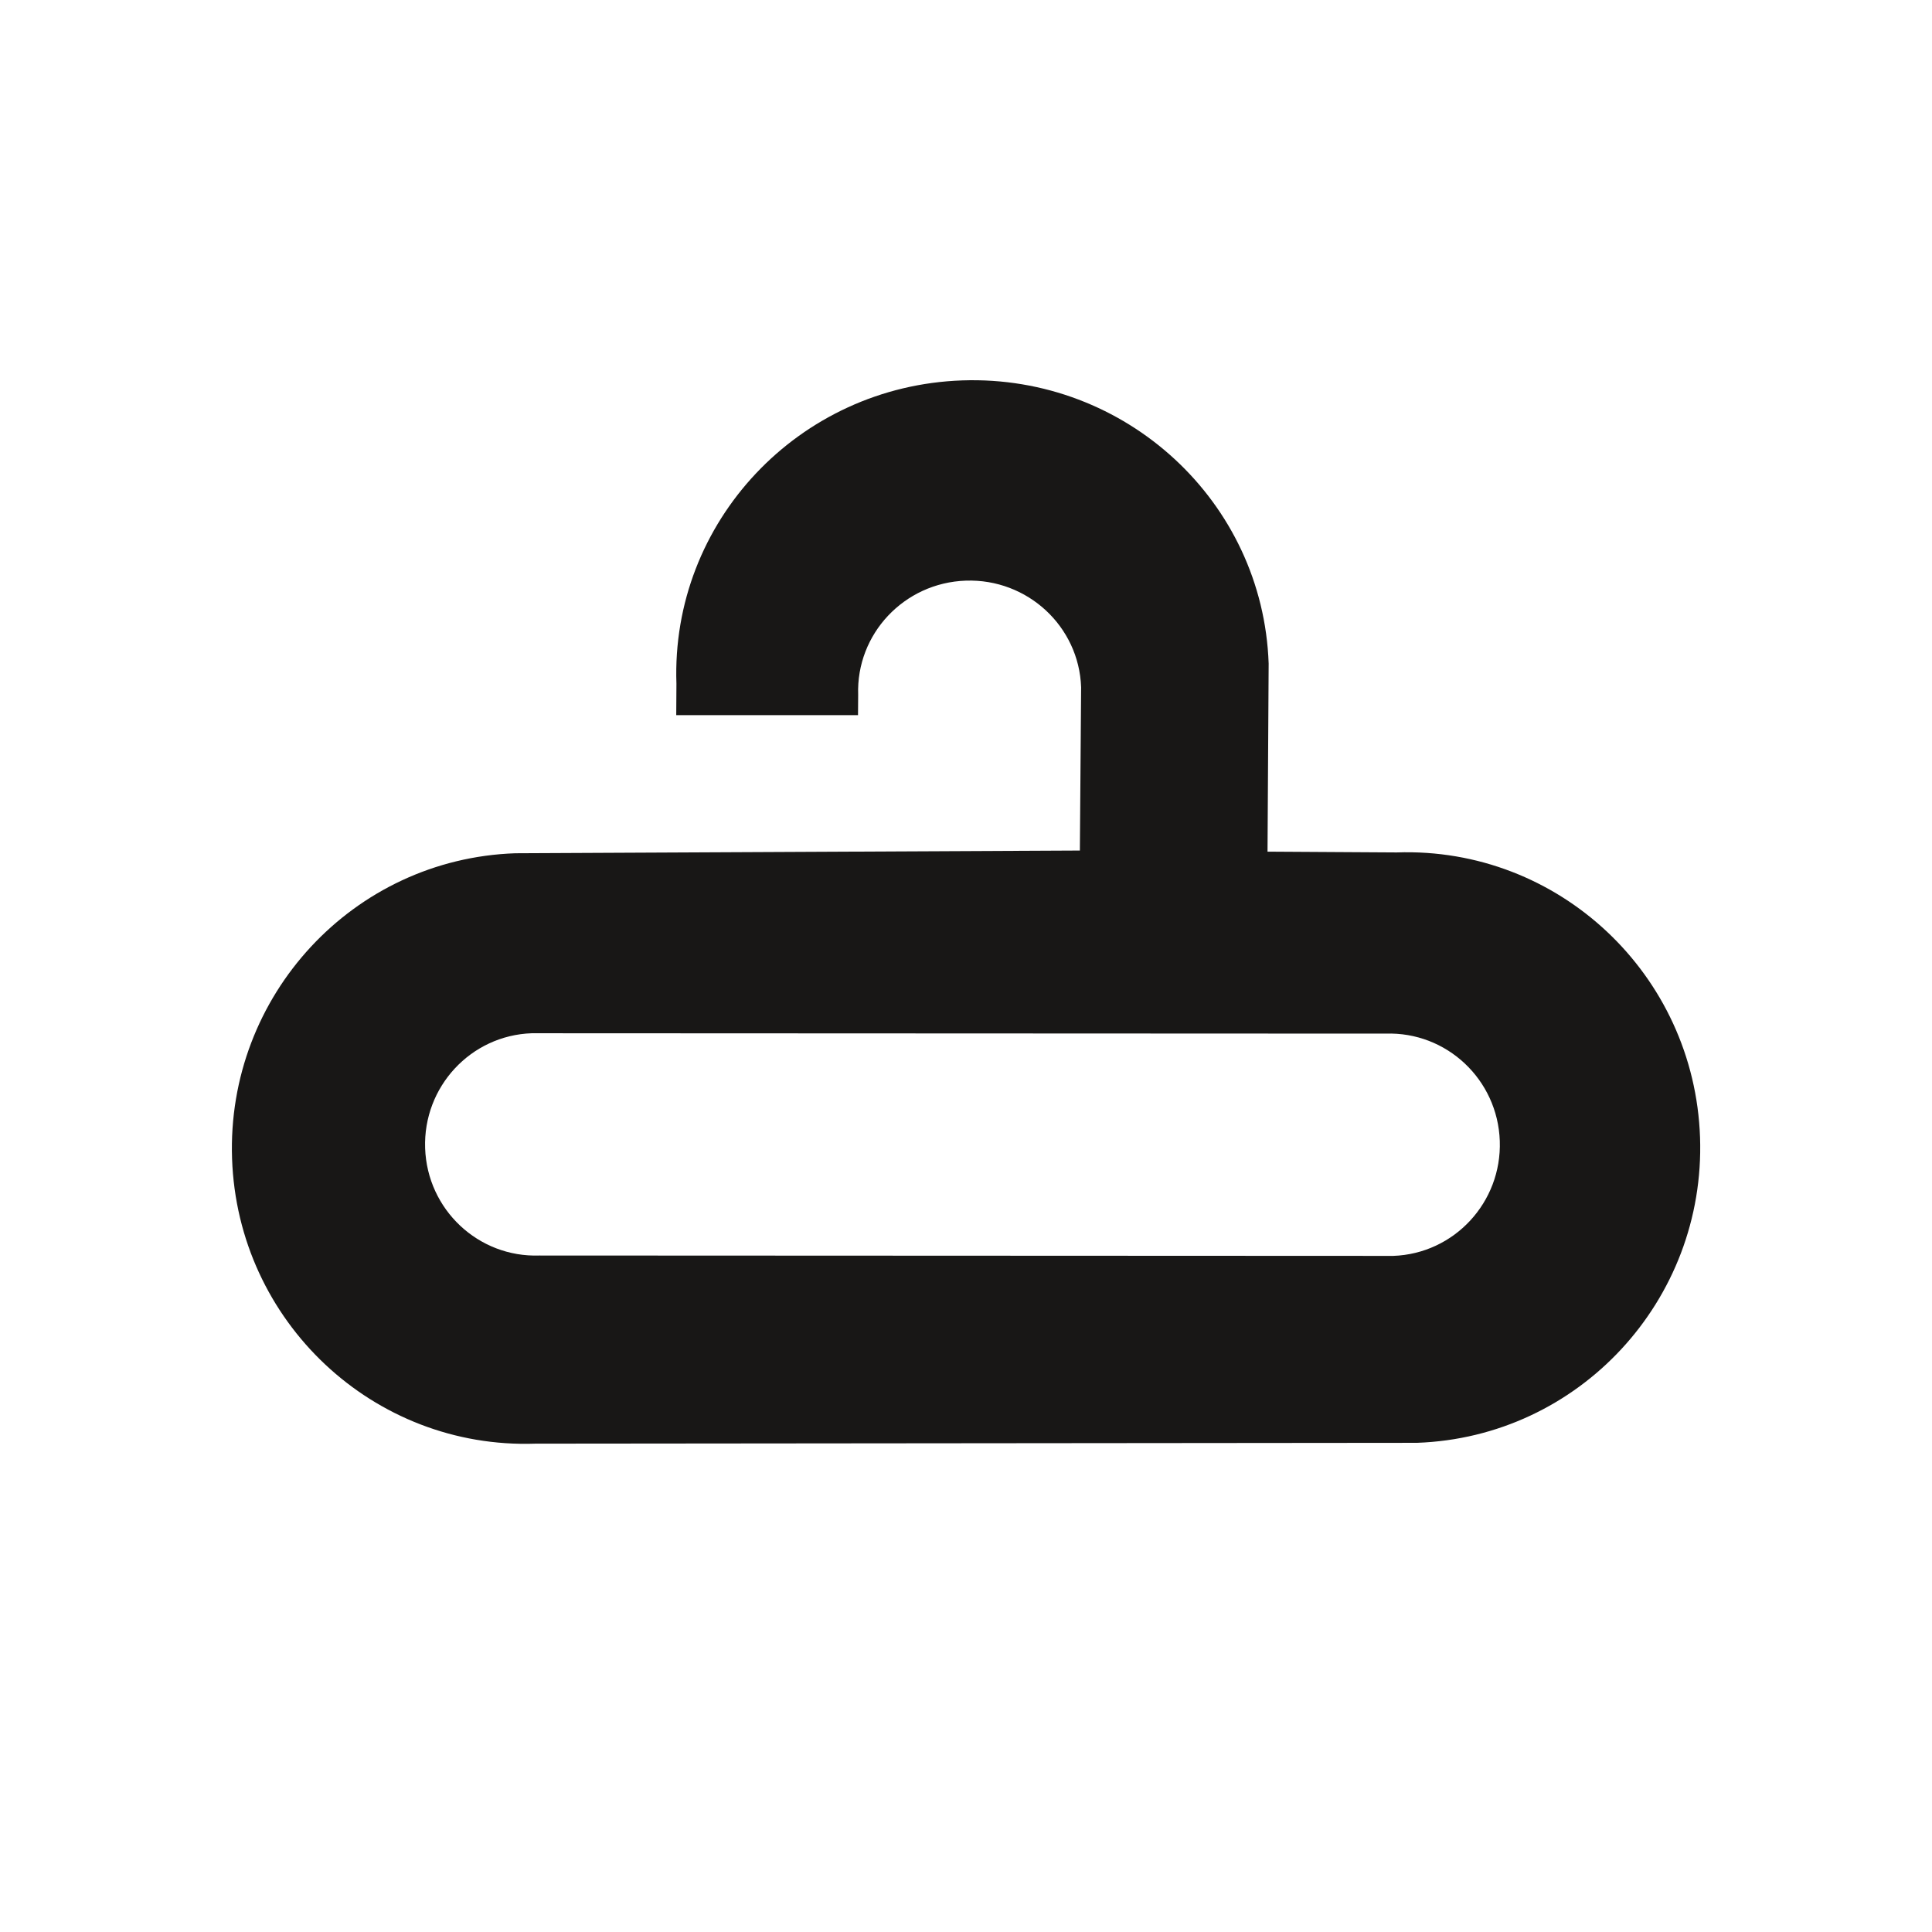 <?xml version="1.0" encoding="utf-8"?>
<!-- Generator: Adobe Illustrator 16.0.4, SVG Export Plug-In . SVG Version: 6.00 Build 0)  -->
<!DOCTYPE svg PUBLIC "-//W3C//DTD SVG 1.1//EN" "http://www.w3.org/Graphics/SVG/1.1/DTD/svg11.dtd">
<svg version="1.1" id="Ebene_1" xmlns="http://www.w3.org/2000/svg" xmlns:xlink="http://www.w3.org/1999/xlink" x="0px" y="0px"
	 width="150px" height="150px" viewBox="0 0 150 150" enable-background="new 0 0 150 150" xml:space="preserve">
<path fill="#181716" d="M40.001,66.247c-12.575,0.436-22.418,11.051-21.984,23.709s10.979,22.566,23.555,22.129l68.434-0.064
	c12.576-0.437,22.419-11.052,21.985-23.709c-0.434-12.658-10.979-22.566-23.555-22.129l-10.026-0.061l0.088-14.603
	C98.06,38.944,87.411,29.101,74.715,29.534C62.018,29.968,52.08,40.514,52.518,53.089l-0.015,2.436h14.113l0.012-1.576
	c-0.164-4.734,3.577-8.705,8.357-8.868c4.779-0.163,8.788,3.542,8.953,8.276l-0.097,12.678L40.001,66.247z M107.576,80.25
	c4.734-0.164,8.704,3.566,8.867,8.331c0.164,4.766-3.542,8.762-8.276,8.926l-66.292-0.029c-4.734,0.164-8.705-3.566-8.868-8.331
	c-0.163-4.766,3.543-8.762,8.277-8.926L107.576,80.25z"/>
</svg>
